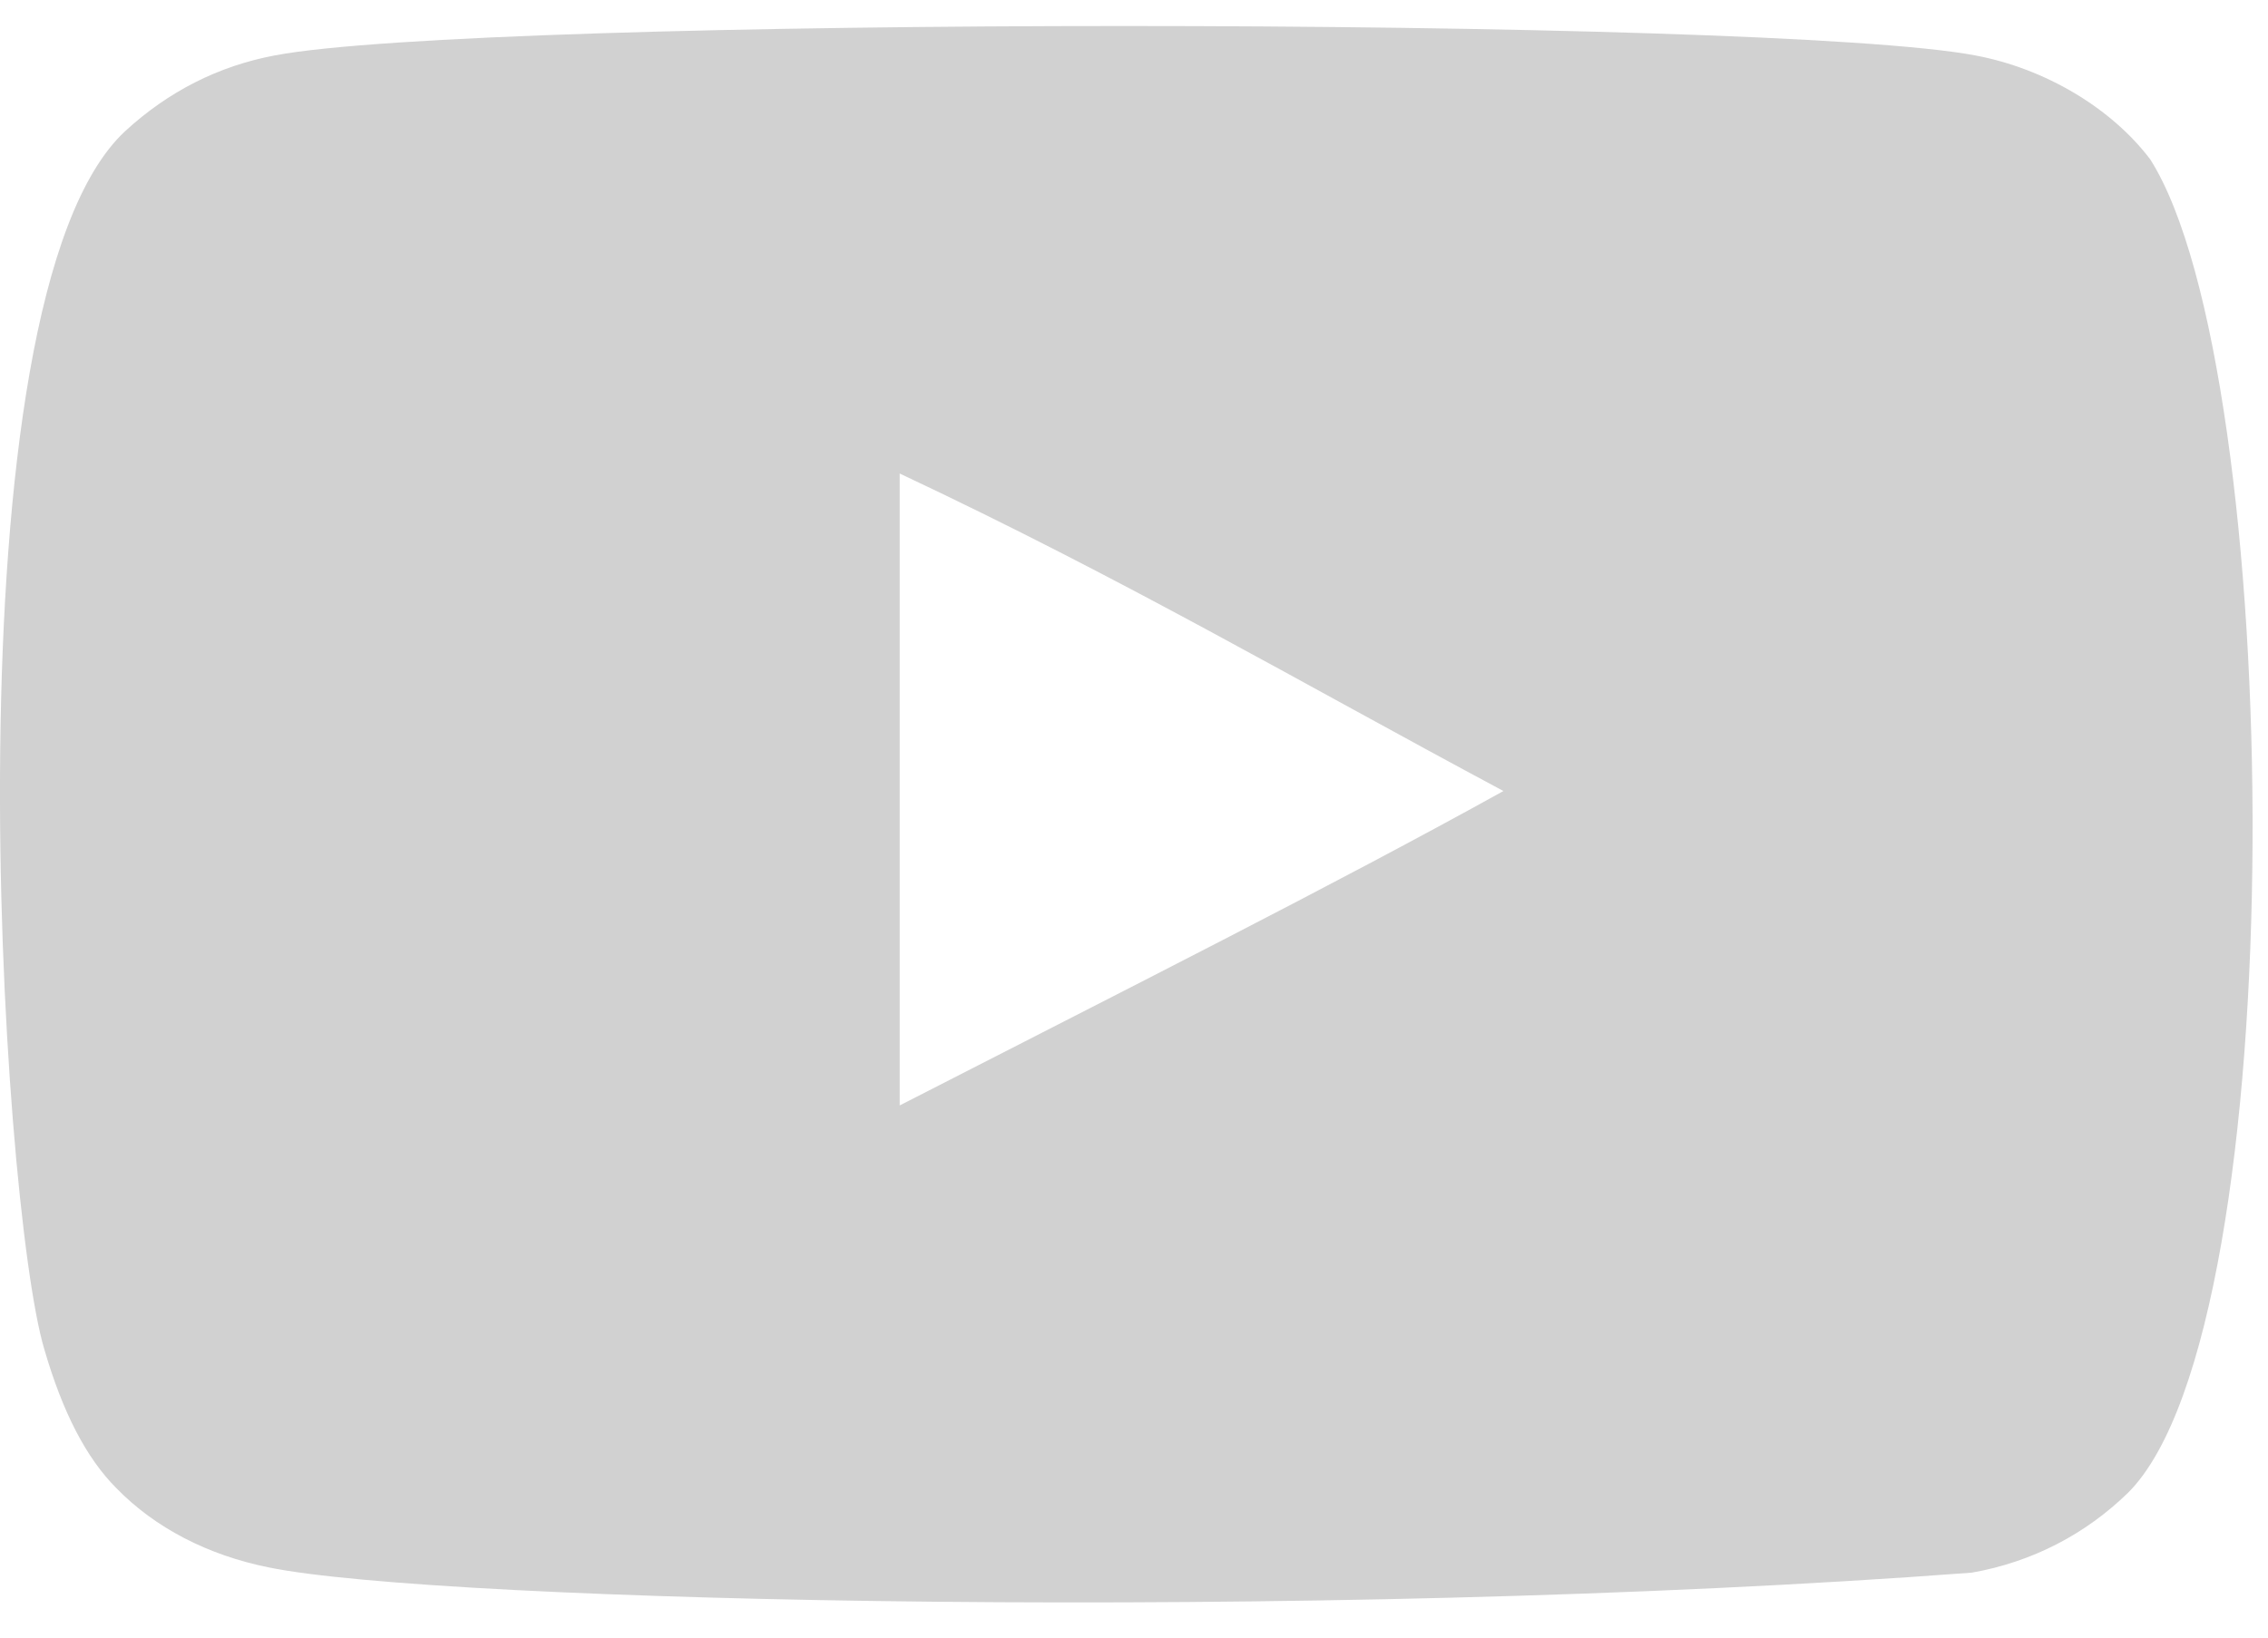 <svg width="36" height="26" viewBox="0 0 36 26" fill="none" xmlns="http://www.w3.org/2000/svg">
<path fill-rule="evenodd" clip-rule="evenodd" d="M14.281 17.551V7.518C17.843 9.194 20.601 10.813 23.864 12.559C21.173 14.051 17.843 15.725 14.281 17.551ZM34.13 2.529C33.516 1.719 32.469 1.089 31.354 0.88C28.077 0.258 7.636 0.256 4.361 0.88C3.467 1.048 2.671 1.453 1.987 2.082C-0.895 4.757 0.008 19.098 0.703 21.421C0.995 22.427 1.372 23.152 1.848 23.628C2.461 24.258 3.299 24.691 4.263 24.885C6.961 25.443 20.86 25.755 31.297 24.969C32.258 24.801 33.11 24.354 33.781 23.698C36.445 21.034 36.264 5.887 34.13 2.529Z" fill="#D1D1D1"/>
</svg>
